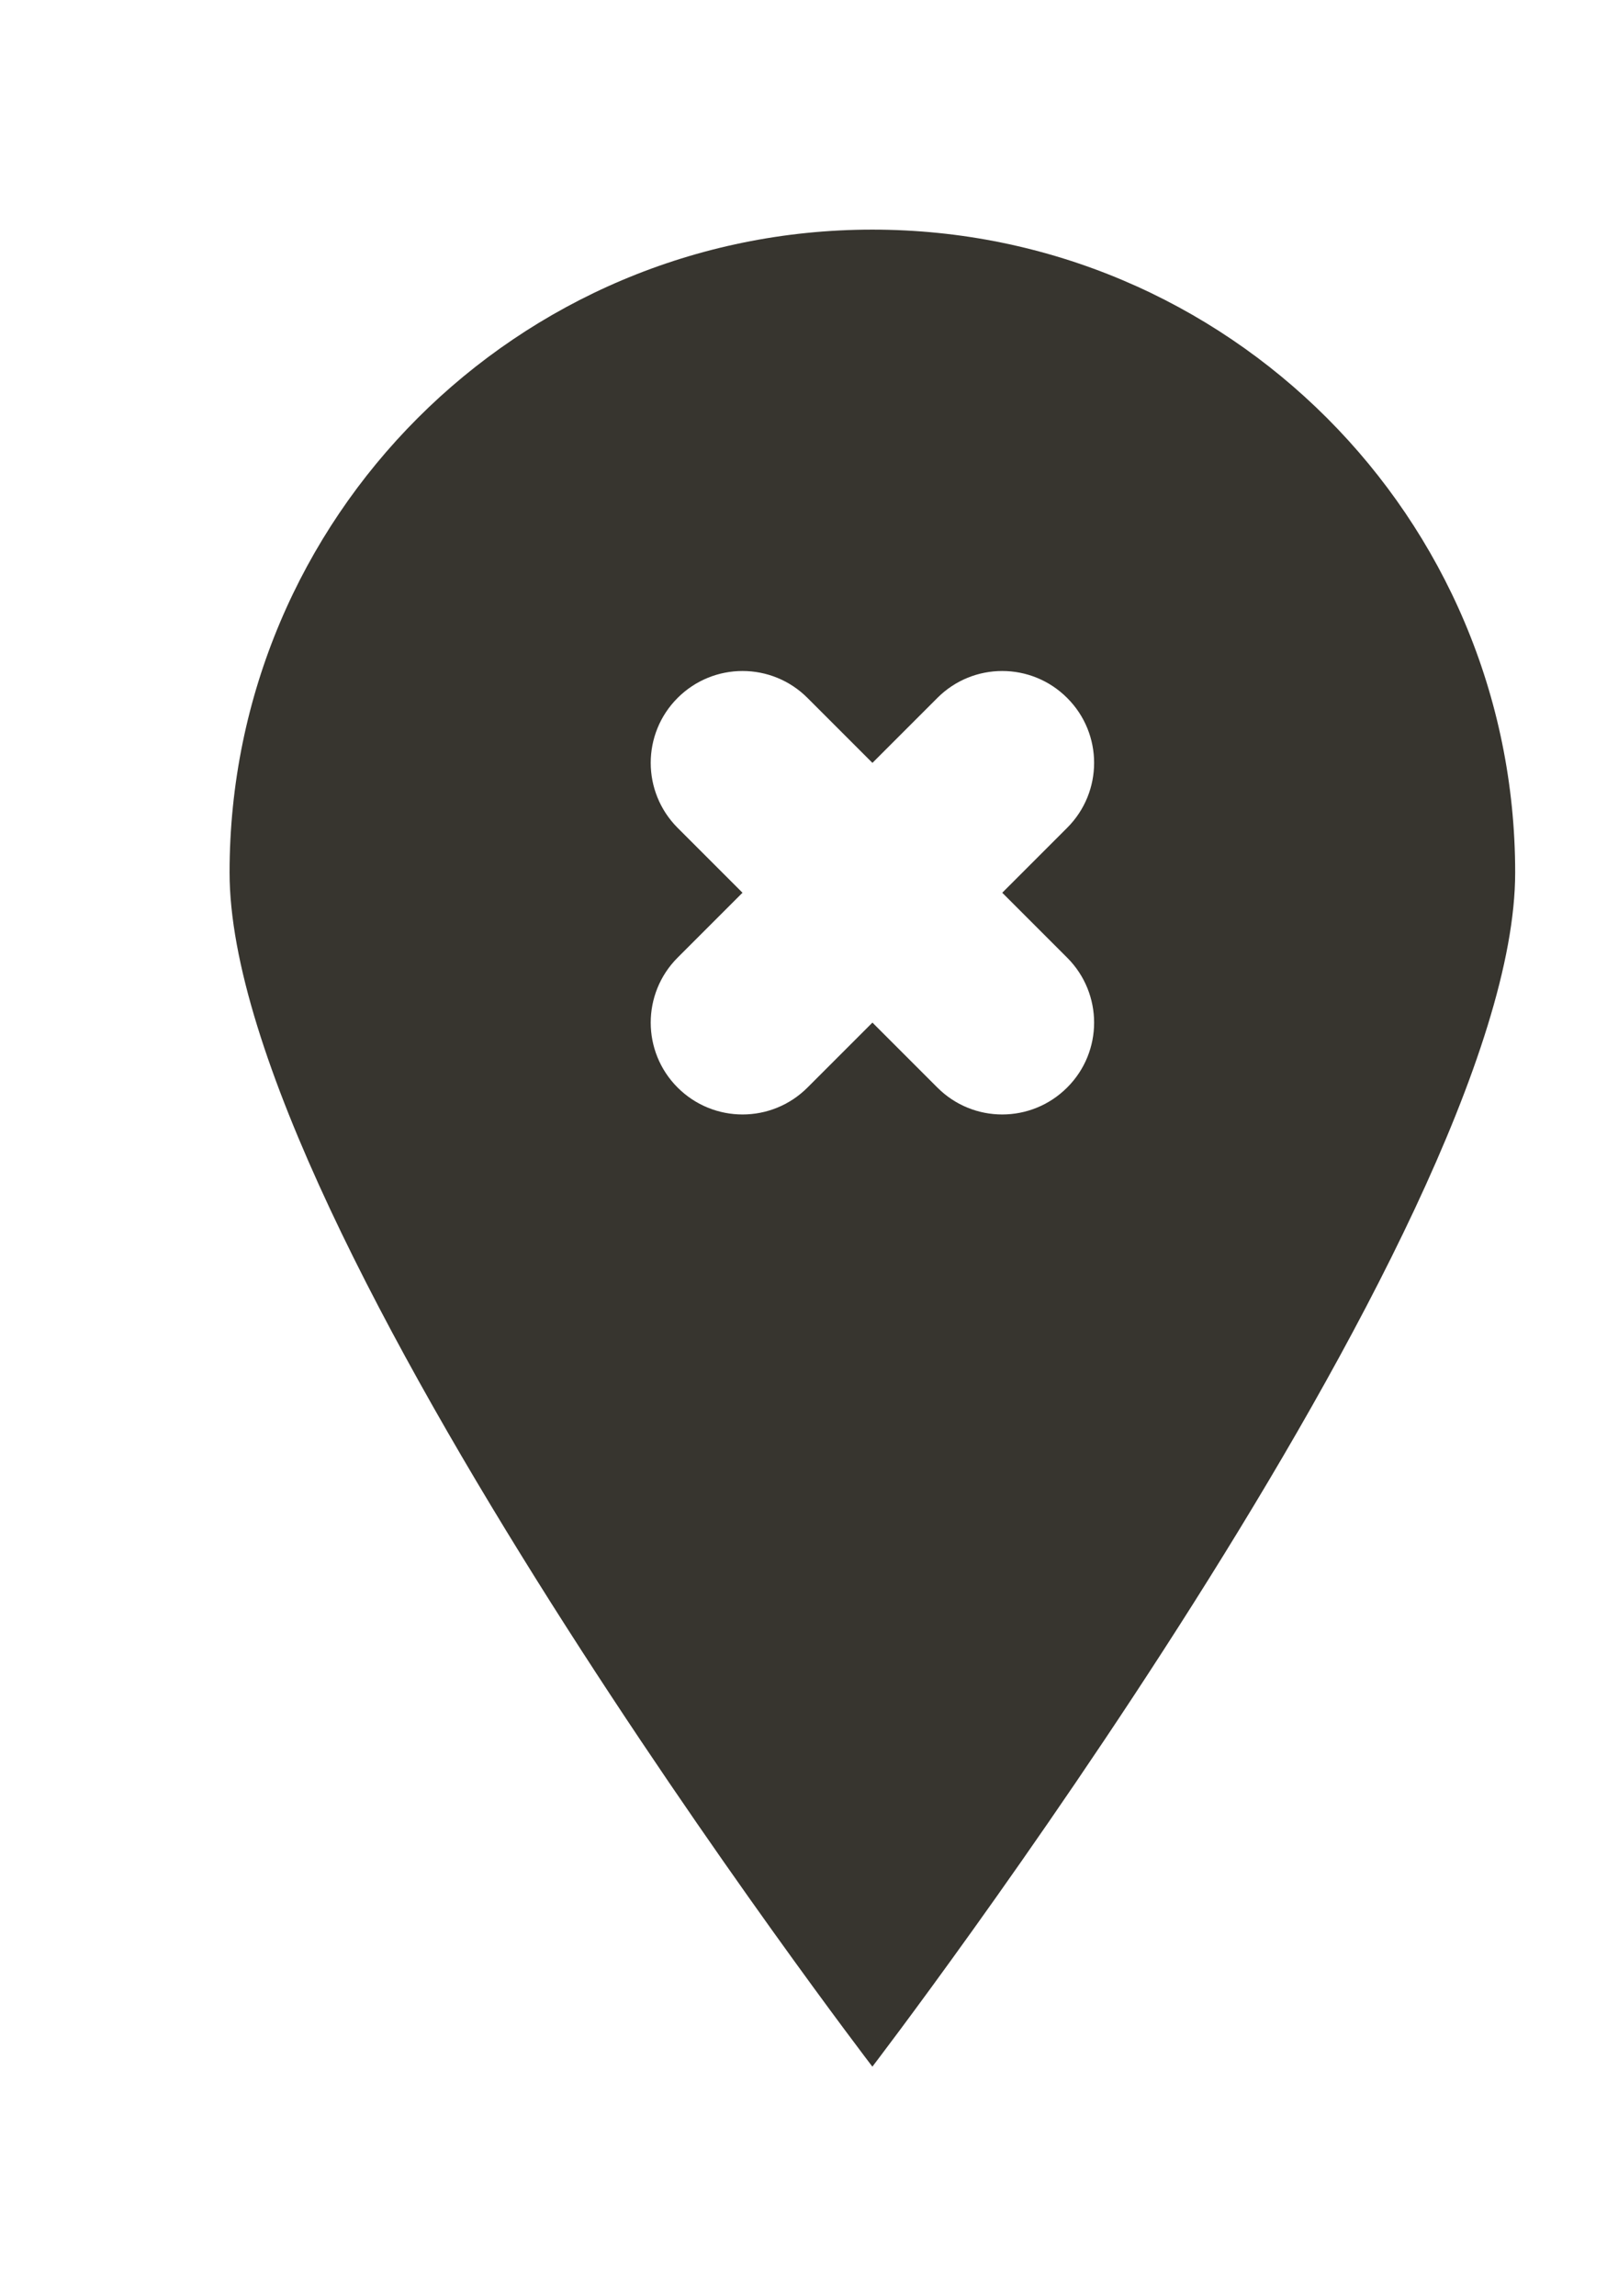 <!-- Generated by IcoMoon.io -->
<svg version="1.1" xmlns="http://www.w3.org/2000/svg" width="28" height="40" viewBox="0 0 28 40">
<title>mp-pin_fill_sharp_close-</title>
<path fill="#37352f" d="M18.594 16.682c0.626 0.626 0.626 1.638 0 2.262-0.626 0.626-1.638 0.626-2.262 0l-1.131-1.131-1.131 1.131c-0.626 0.626-1.638 0.626-2.264 0-0.624-0.624-0.624-1.637 0-2.262l1.131-1.131-1.131-1.131c-0.624-0.626-0.624-1.638 0-2.262 0.626-0.626 1.638-0.626 2.264 0l1.131 1.131 1.131-1.131c0.624-0.626 1.637-0.626 2.262 0 0.626 0.624 0.626 1.637 0 2.262l-1.131 1.131 1.131 1.131zM15.2 4c-6.186 0-11.2 5.014-11.2 11.2s11.2 20.8 11.2 20.8c0 0 11.2-14.614 11.2-20.8s-5.014-11.2-11.2-11.2v0z"></path>
</svg>
